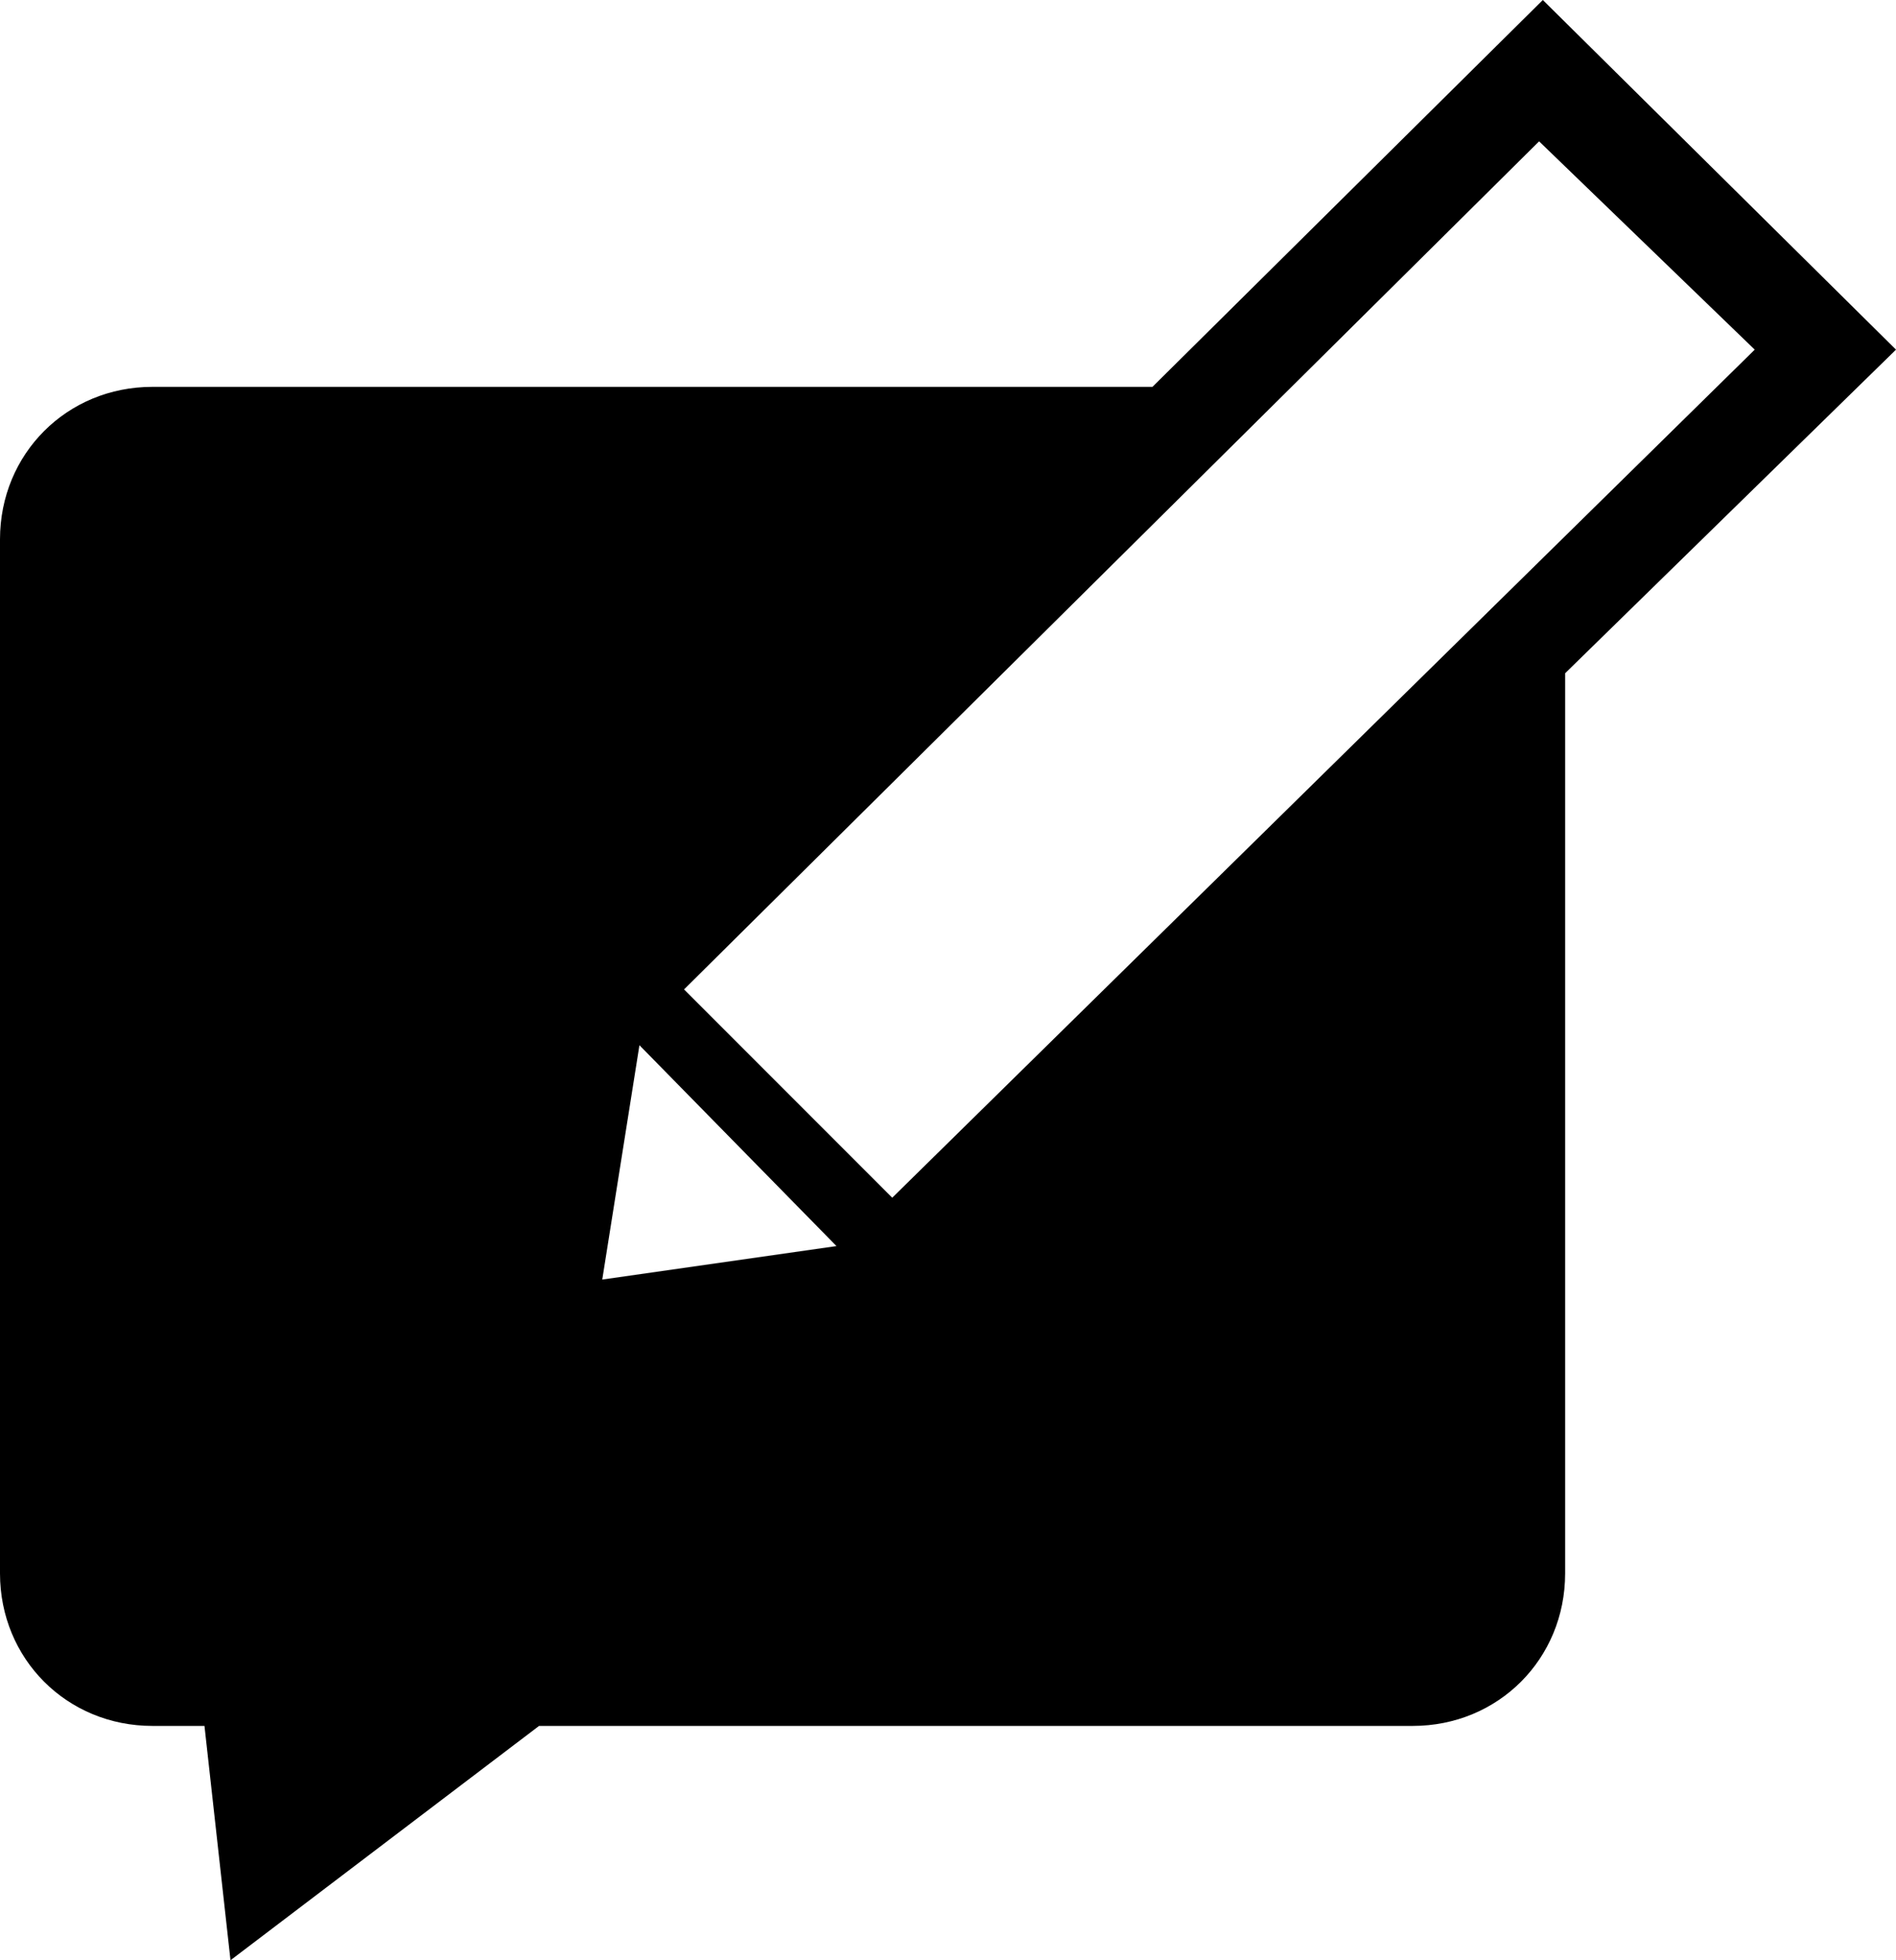 <svg xmlns="http://www.w3.org/2000/svg" xmlns:xlink="http://www.w3.org/1999/xlink" viewBox="0 0 51 52.7">
<path d="M51,9.4L41.5,0L31,10.4H4.1c-2.3,0-4.1,1.8-4.1,4.1v27.8c0,2.3,1.8,4.1,4.1,4.1h1.4l0.7,6.3
	l8.3-6.3H38c2.3,0,4.1-1.8,4.1-4.1V18.1L51,9.4z M16.2,34.4l1-6.3l5.3,5.4L16.2,34.4z M47.2,9.4L24,32.2l-5.6-5.6l23-22.8L47.2,9.4z
	"/>
</svg>
